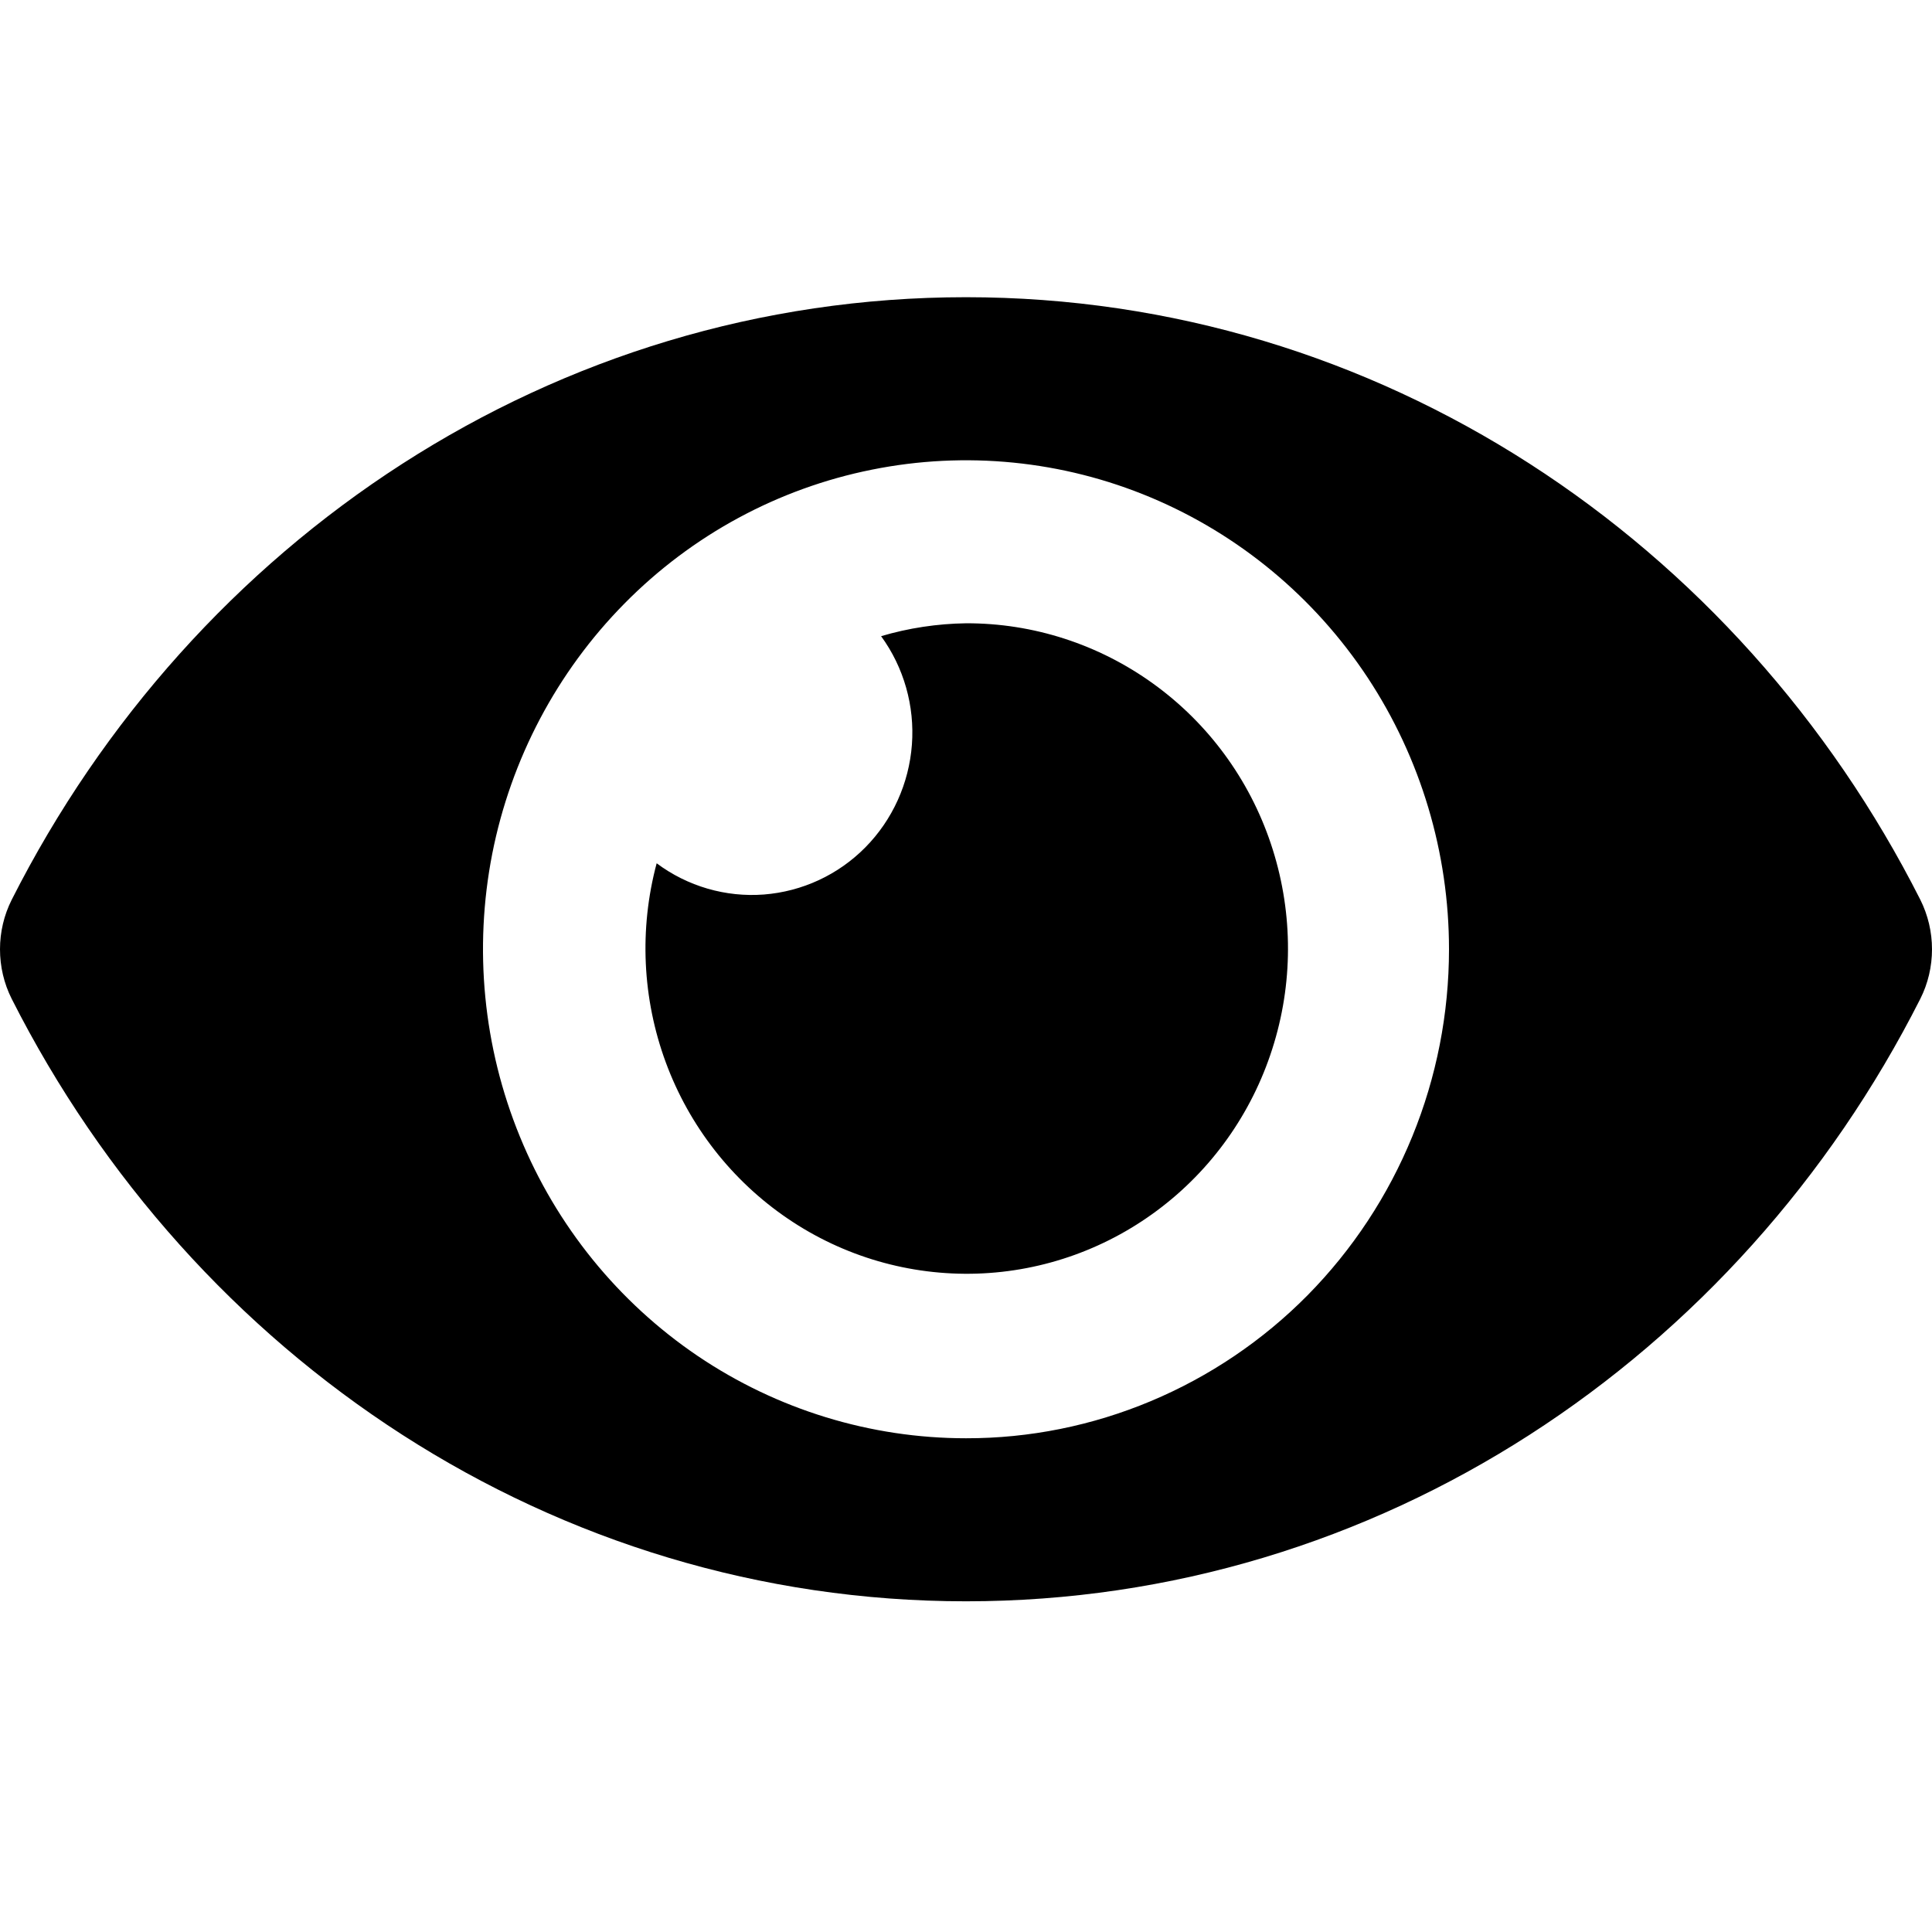 <svg
id="icon"
viewBox="0 0 18 18"
fill="currentColor"
xmlns="http://www.w3.org/2000/svg"
>
<path
d="M17.891 8.382C16.197 5.034 12.841 2.769 9 2.769C5.158 2.769 1.802 5.036 0.109 8.383C0.037 8.526 0 8.684 0 8.844C0 9.005 0.037 9.163 0.109 9.306C1.803 12.654 5.158 14.919 9 14.919C12.841 14.919 16.198 12.653 17.891 9.306C17.963 9.163 18 9.005 18 8.844C18 8.684 17.963 8.526 17.891 8.382ZM9 13.4C8.11 13.4 7.24 13.133 6.5 12.633C5.76 12.132 5.183 11.42 4.843 10.588C4.502 9.755 4.413 8.839 4.586 7.955C4.76 7.072 5.189 6.26 5.818 5.623C6.447 4.985 7.249 4.551 8.122 4.376C8.995 4.2 9.9 4.29 10.722 4.635C11.544 4.98 12.247 5.564 12.742 6.313C13.236 7.062 13.5 7.943 13.5 8.844C13.5 9.443 13.384 10.035 13.158 10.588C12.932 11.141 12.601 11.643 12.183 12.067C11.765 12.49 11.268 12.825 10.722 13.054C10.176 13.283 9.591 13.401 9 13.4ZM9 5.807C8.732 5.811 8.466 5.851 8.209 5.927C8.421 6.218 8.523 6.577 8.496 6.938C8.469 7.299 8.315 7.639 8.062 7.895C7.809 8.151 7.474 8.306 7.117 8.334C6.761 8.361 6.406 8.258 6.118 8.043C5.954 8.655 5.984 9.304 6.203 9.898C6.422 10.492 6.82 11.001 7.34 11.354C7.859 11.707 8.476 11.886 9.102 11.866C9.727 11.846 10.331 11.628 10.828 11.242C11.325 10.857 11.69 10.323 11.871 9.716C12.053 9.11 12.042 8.461 11.84 7.86C11.639 7.26 11.256 6.739 10.746 6.371C10.237 6.003 9.626 5.805 9 5.807Z"
/>
</svg>

